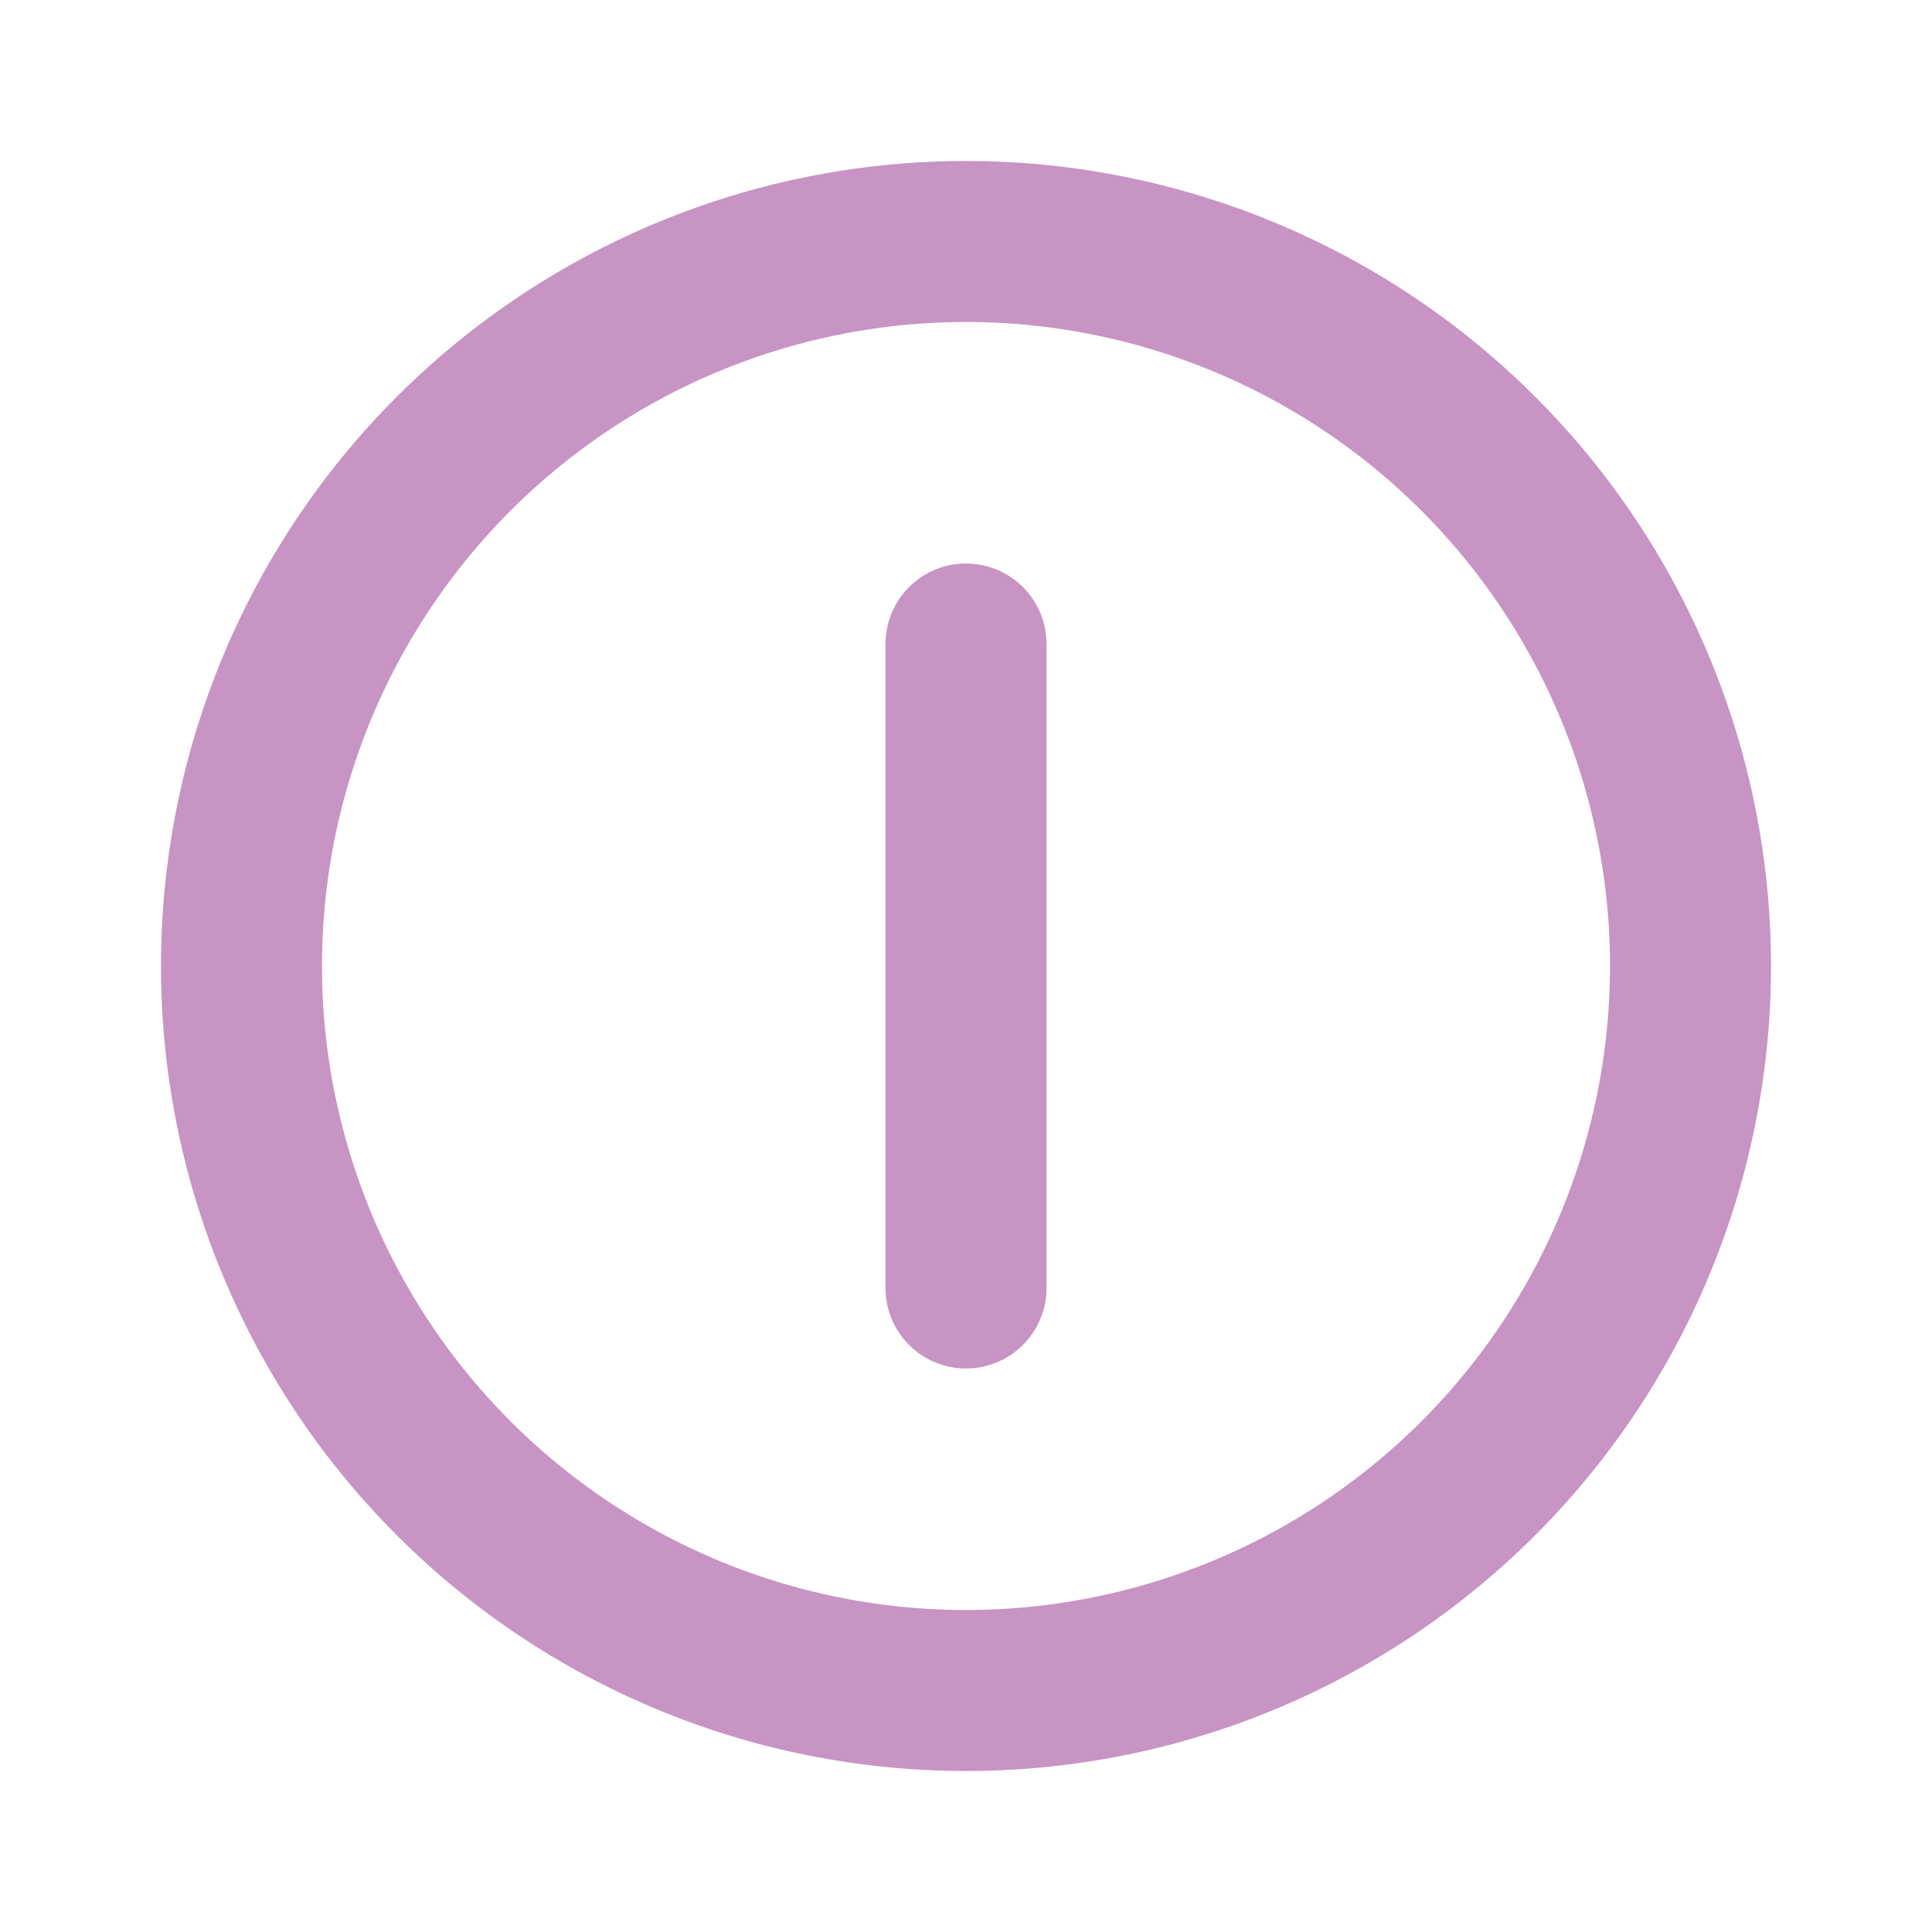 <svg xmlns="http://www.w3.org/2000/svg" width="1em" height="1em" viewBox="0 0 24 24"><path fill="none" stroke="#c794c4" stroke-linecap="round" stroke-linejoin="round" stroke-width="2" d="M3 12a9 9 0 1 0 18 0a9 9 0 1 0-18 0m9-4v8"/></svg>